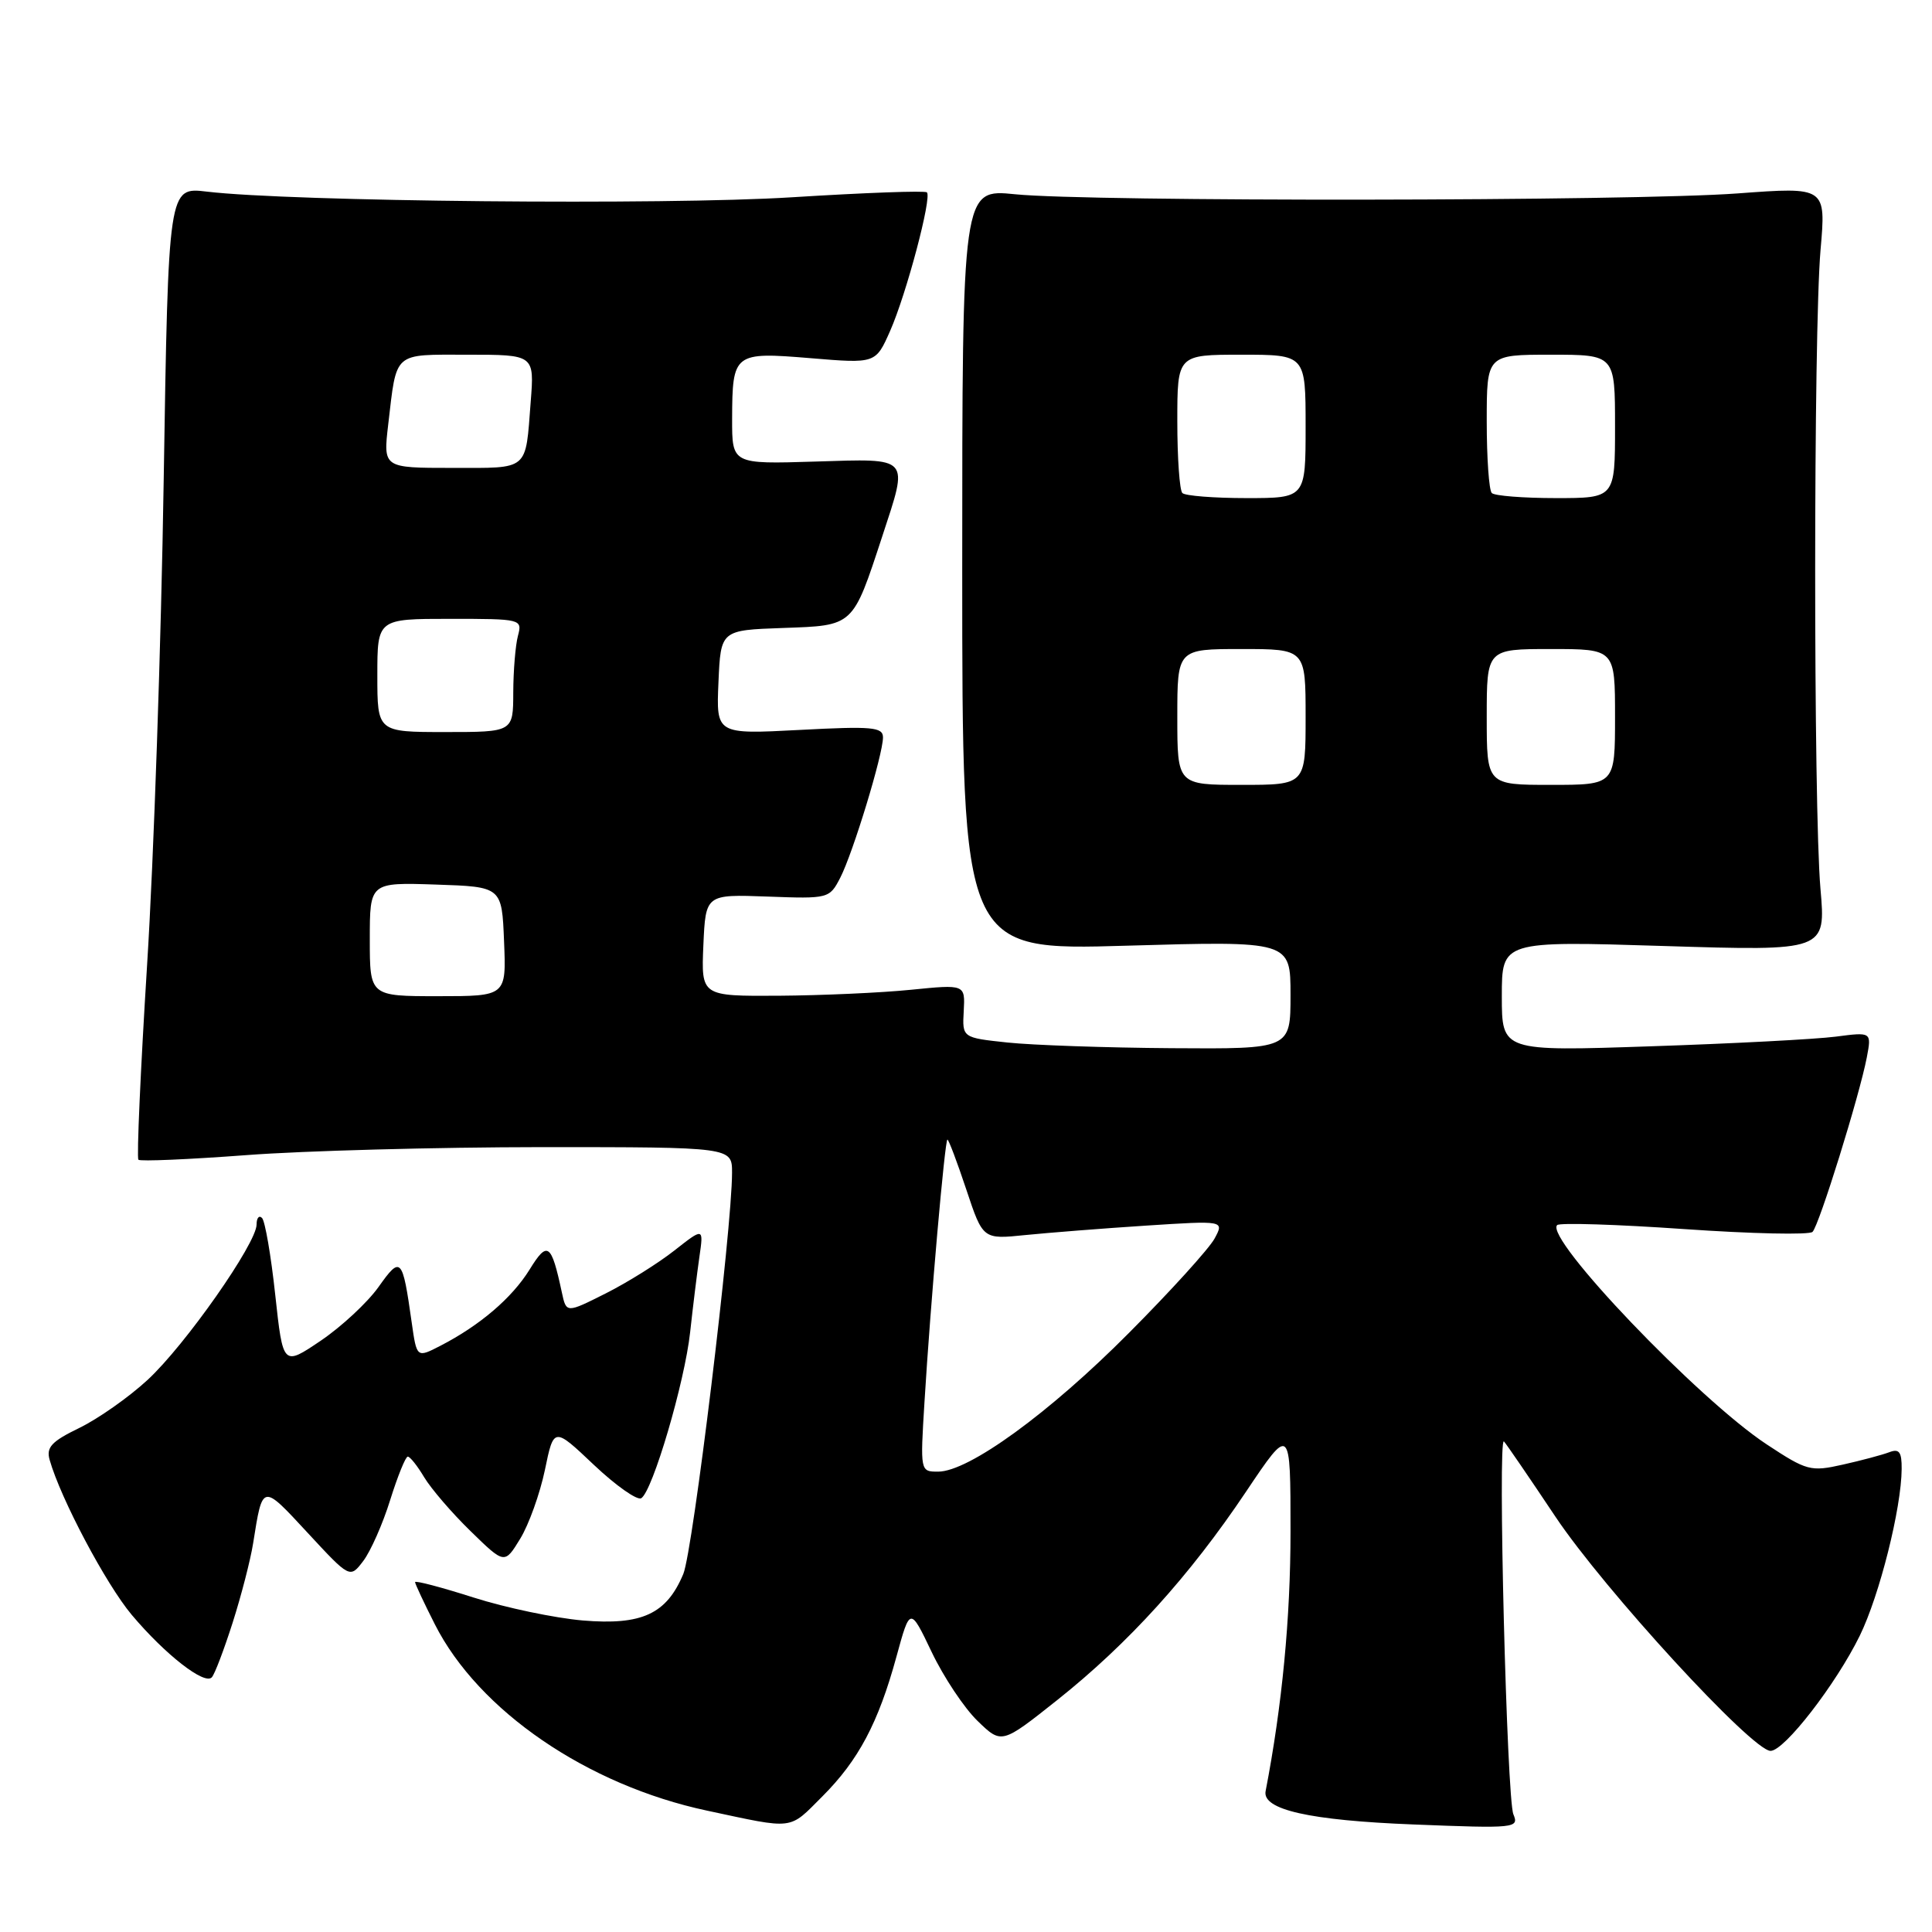 <?xml version="1.0" encoding="UTF-8" standalone="no"?>
<!DOCTYPE svg PUBLIC "-//W3C//DTD SVG 1.1//EN" "http://www.w3.org/Graphics/SVG/1.1/DTD/svg11.dtd" >
<svg xmlns="http://www.w3.org/2000/svg" xmlns:xlink="http://www.w3.org/1999/xlink" version="1.1" viewBox="0 0 256 256">
 <g >
 <path fill="currentColor"
d=" M 108.96 238.04 C 113.75 233.25 116.38 228.30 118.78 219.53 C 120.59 212.91 120.59 212.91 123.46 218.92 C 125.04 222.23 127.77 226.33 129.53 228.03 C 132.72 231.12 132.72 231.12 140.11 225.25 C 149.52 217.76 157.61 208.84 165.09 197.68 C 171.00 188.87 171.00 188.87 171.00 202.95 C 171.00 214.38 169.89 225.99 167.70 237.34 C 167.23 239.79 173.51 241.21 187.26 241.75 C 200.82 242.29 201.30 242.24 200.53 240.40 C 199.66 238.35 198.44 190.17 199.28 191.00 C 199.56 191.28 202.62 195.75 206.09 200.95 C 212.54 210.61 232.18 232.00 234.61 232.00 C 236.44 232.00 243.27 223.18 246.43 216.74 C 249.05 211.38 251.95 199.84 251.98 194.64 C 252.00 192.38 251.65 191.92 250.33 192.43 C 249.41 192.78 246.64 193.52 244.18 194.07 C 239.92 195.03 239.41 194.89 234.10 191.39 C 225.04 185.42 204.62 164.05 206.33 162.33 C 206.67 162.00 214.25 162.24 223.17 162.86 C 232.10 163.48 239.75 163.65 240.17 163.23 C 241.05 162.35 246.39 145.17 247.36 140.12 C 248.00 136.74 248.00 136.74 243.25 137.36 C 240.64 137.70 229.61 138.28 218.75 138.64 C 199.00 139.31 199.00 139.31 199.00 132.00 C 199.00 124.68 199.00 124.68 220.47 125.35 C 241.94 126.02 241.94 126.02 241.22 117.76 C 240.28 107.00 240.29 43.94 241.23 33.13 C 241.96 24.76 241.96 24.76 230.23 25.63 C 216.22 26.67 144.45 26.75 134.50 25.74 C 127.50 25.03 127.50 25.03 127.50 75.49 C 127.50 125.95 127.50 125.95 149.25 125.31 C 171.00 124.68 171.00 124.68 171.00 131.84 C 171.00 139.00 171.00 139.00 155.25 138.89 C 146.59 138.83 136.80 138.49 133.50 138.14 C 127.50 137.50 127.50 137.50 127.70 133.97 C 127.89 130.43 127.89 130.43 120.70 131.15 C 116.74 131.55 108.87 131.90 103.20 131.94 C 92.91 132.00 92.91 132.00 93.20 125.25 C 93.50 118.50 93.50 118.50 101.70 118.80 C 109.79 119.10 109.91 119.07 111.34 116.30 C 113.03 113.01 117.00 99.98 117.00 97.71 C 117.00 96.34 115.58 96.21 105.95 96.72 C 94.90 97.30 94.90 97.30 95.20 90.40 C 95.50 83.50 95.50 83.50 103.75 83.21 C 113.17 82.88 112.96 83.07 116.90 71.08 C 120.41 60.37 120.76 60.77 108.00 61.16 C 97.00 61.50 97.00 61.50 97.01 55.50 C 97.04 46.76 97.23 46.62 107.40 47.46 C 116.03 48.18 116.03 48.18 117.95 43.84 C 120.10 38.96 123.50 26.16 122.82 25.49 C 122.58 25.24 114.53 25.54 104.94 26.14 C 88.10 27.20 38.51 26.72 27.40 25.39 C 22.31 24.78 22.31 24.78 21.69 63.64 C 21.36 85.01 20.37 113.92 19.49 127.87 C 18.62 141.82 18.10 153.43 18.34 153.67 C 18.58 153.91 25.01 153.63 32.64 153.06 C 40.26 152.48 57.86 152.01 71.75 152.00 C 97.00 152.00 97.00 152.00 97.00 155.38 C 97.00 162.85 91.82 205.50 90.54 208.56 C 88.32 213.87 85.06 215.38 77.21 214.72 C 73.52 214.40 67.01 213.04 62.75 211.68 C 58.49 210.32 55.00 209.40 55.00 209.64 C 55.00 209.87 56.18 212.39 57.62 215.23 C 63.42 226.69 77.82 236.54 93.69 239.92 C 105.39 242.42 104.47 242.53 108.96 238.04 Z  M 30.83 215.00 C 31.97 211.43 33.19 206.70 33.54 204.50 C 34.81 196.53 34.69 196.55 40.75 203.09 C 46.37 209.16 46.37 209.16 48.14 206.83 C 49.11 205.55 50.72 201.92 51.70 198.76 C 52.69 195.60 53.74 193.01 54.03 193.01 C 54.33 193.00 55.31 194.24 56.21 195.75 C 57.12 197.26 59.88 200.48 62.36 202.89 C 66.86 207.28 66.86 207.28 68.93 203.89 C 70.07 202.03 71.54 197.93 72.20 194.79 C 73.38 189.07 73.38 189.07 78.69 194.10 C 81.61 196.86 84.44 198.85 84.97 198.52 C 86.48 197.58 90.73 183.15 91.45 176.50 C 91.81 173.20 92.36 168.73 92.67 166.57 C 93.24 162.65 93.24 162.65 89.37 165.69 C 87.24 167.37 83.15 169.93 80.27 171.38 C 75.04 174.01 75.04 174.01 74.45 171.26 C 73.05 164.72 72.55 164.37 70.17 168.23 C 67.85 171.98 63.58 175.63 58.36 178.32 C 55.22 179.94 55.22 179.94 54.55 175.22 C 53.33 166.58 53.12 166.35 50.15 170.54 C 48.69 172.59 45.25 175.79 42.50 177.65 C 37.50 181.03 37.50 181.03 36.47 171.57 C 35.91 166.37 35.12 161.79 34.72 161.39 C 34.33 160.99 34.00 161.38 34.00 162.25 C 34.00 164.75 24.52 178.27 19.55 182.85 C 17.07 185.14 13.00 188.00 10.51 189.21 C 6.82 191.00 6.10 191.78 6.58 193.45 C 8.04 198.59 14.05 209.92 17.45 213.97 C 21.88 219.23 27.11 223.32 28.07 222.25 C 28.45 221.84 29.69 218.57 30.83 215.00 Z  M 122.50 185.75 C 123.30 172.59 125.20 151.00 125.54 151.00 C 125.70 151.00 126.83 153.98 128.04 157.62 C 130.24 164.23 130.24 164.23 135.87 163.65 C 138.97 163.34 146.16 162.77 151.86 162.40 C 162.22 161.73 162.22 161.73 160.94 164.11 C 160.24 165.42 155.13 171.06 149.58 176.63 C 139.04 187.24 128.36 195.00 124.31 195.00 C 121.93 195.00 121.93 194.99 122.50 185.75 Z  M 49.00 124.46 C 49.00 116.92 49.00 116.92 57.75 117.21 C 66.50 117.50 66.50 117.50 66.79 124.75 C 67.09 132.00 67.09 132.00 58.04 132.00 C 49.00 132.00 49.00 132.00 49.00 124.46 Z  M 156.00 95.00 C 156.00 86.00 156.00 86.00 164.50 86.00 C 173.00 86.00 173.00 86.00 173.00 95.00 C 173.00 104.00 173.00 104.00 164.50 104.00 C 156.00 104.00 156.00 104.00 156.00 95.00 Z  M 197.00 95.00 C 197.00 86.00 197.00 86.00 205.50 86.00 C 214.00 86.00 214.00 86.00 214.00 95.00 C 214.00 104.00 214.00 104.00 205.50 104.00 C 197.00 104.00 197.00 104.00 197.00 95.00 Z  M 50.00 89.50 C 50.00 82.00 50.00 82.00 59.62 82.00 C 69.10 82.00 69.22 82.03 68.63 84.25 C 68.30 85.49 68.02 88.86 68.01 91.75 C 68.00 97.00 68.00 97.00 59.00 97.00 C 50.00 97.00 50.00 97.00 50.00 89.50 Z  M 156.67 65.33 C 156.30 64.97 156.00 60.69 156.00 55.83 C 156.00 47.00 156.00 47.00 164.50 47.00 C 173.00 47.00 173.00 47.00 173.00 56.50 C 173.00 66.00 173.00 66.00 165.17 66.00 C 160.86 66.00 157.03 65.70 156.67 65.33 Z  M 197.67 65.33 C 197.30 64.97 197.00 60.69 197.00 55.83 C 197.00 47.00 197.00 47.00 205.50 47.00 C 214.00 47.00 214.00 47.00 214.00 56.50 C 214.00 66.00 214.00 66.00 206.17 66.00 C 201.86 66.00 198.03 65.70 197.67 65.33 Z  M 51.44 56.25 C 52.59 46.48 52.00 47.00 61.97 47.00 C 70.81 47.00 70.81 47.00 70.32 53.25 C 69.61 62.49 70.19 62.00 59.92 62.00 C 50.77 62.00 50.77 62.00 51.44 56.25 Z "/>
</g>
</svg>